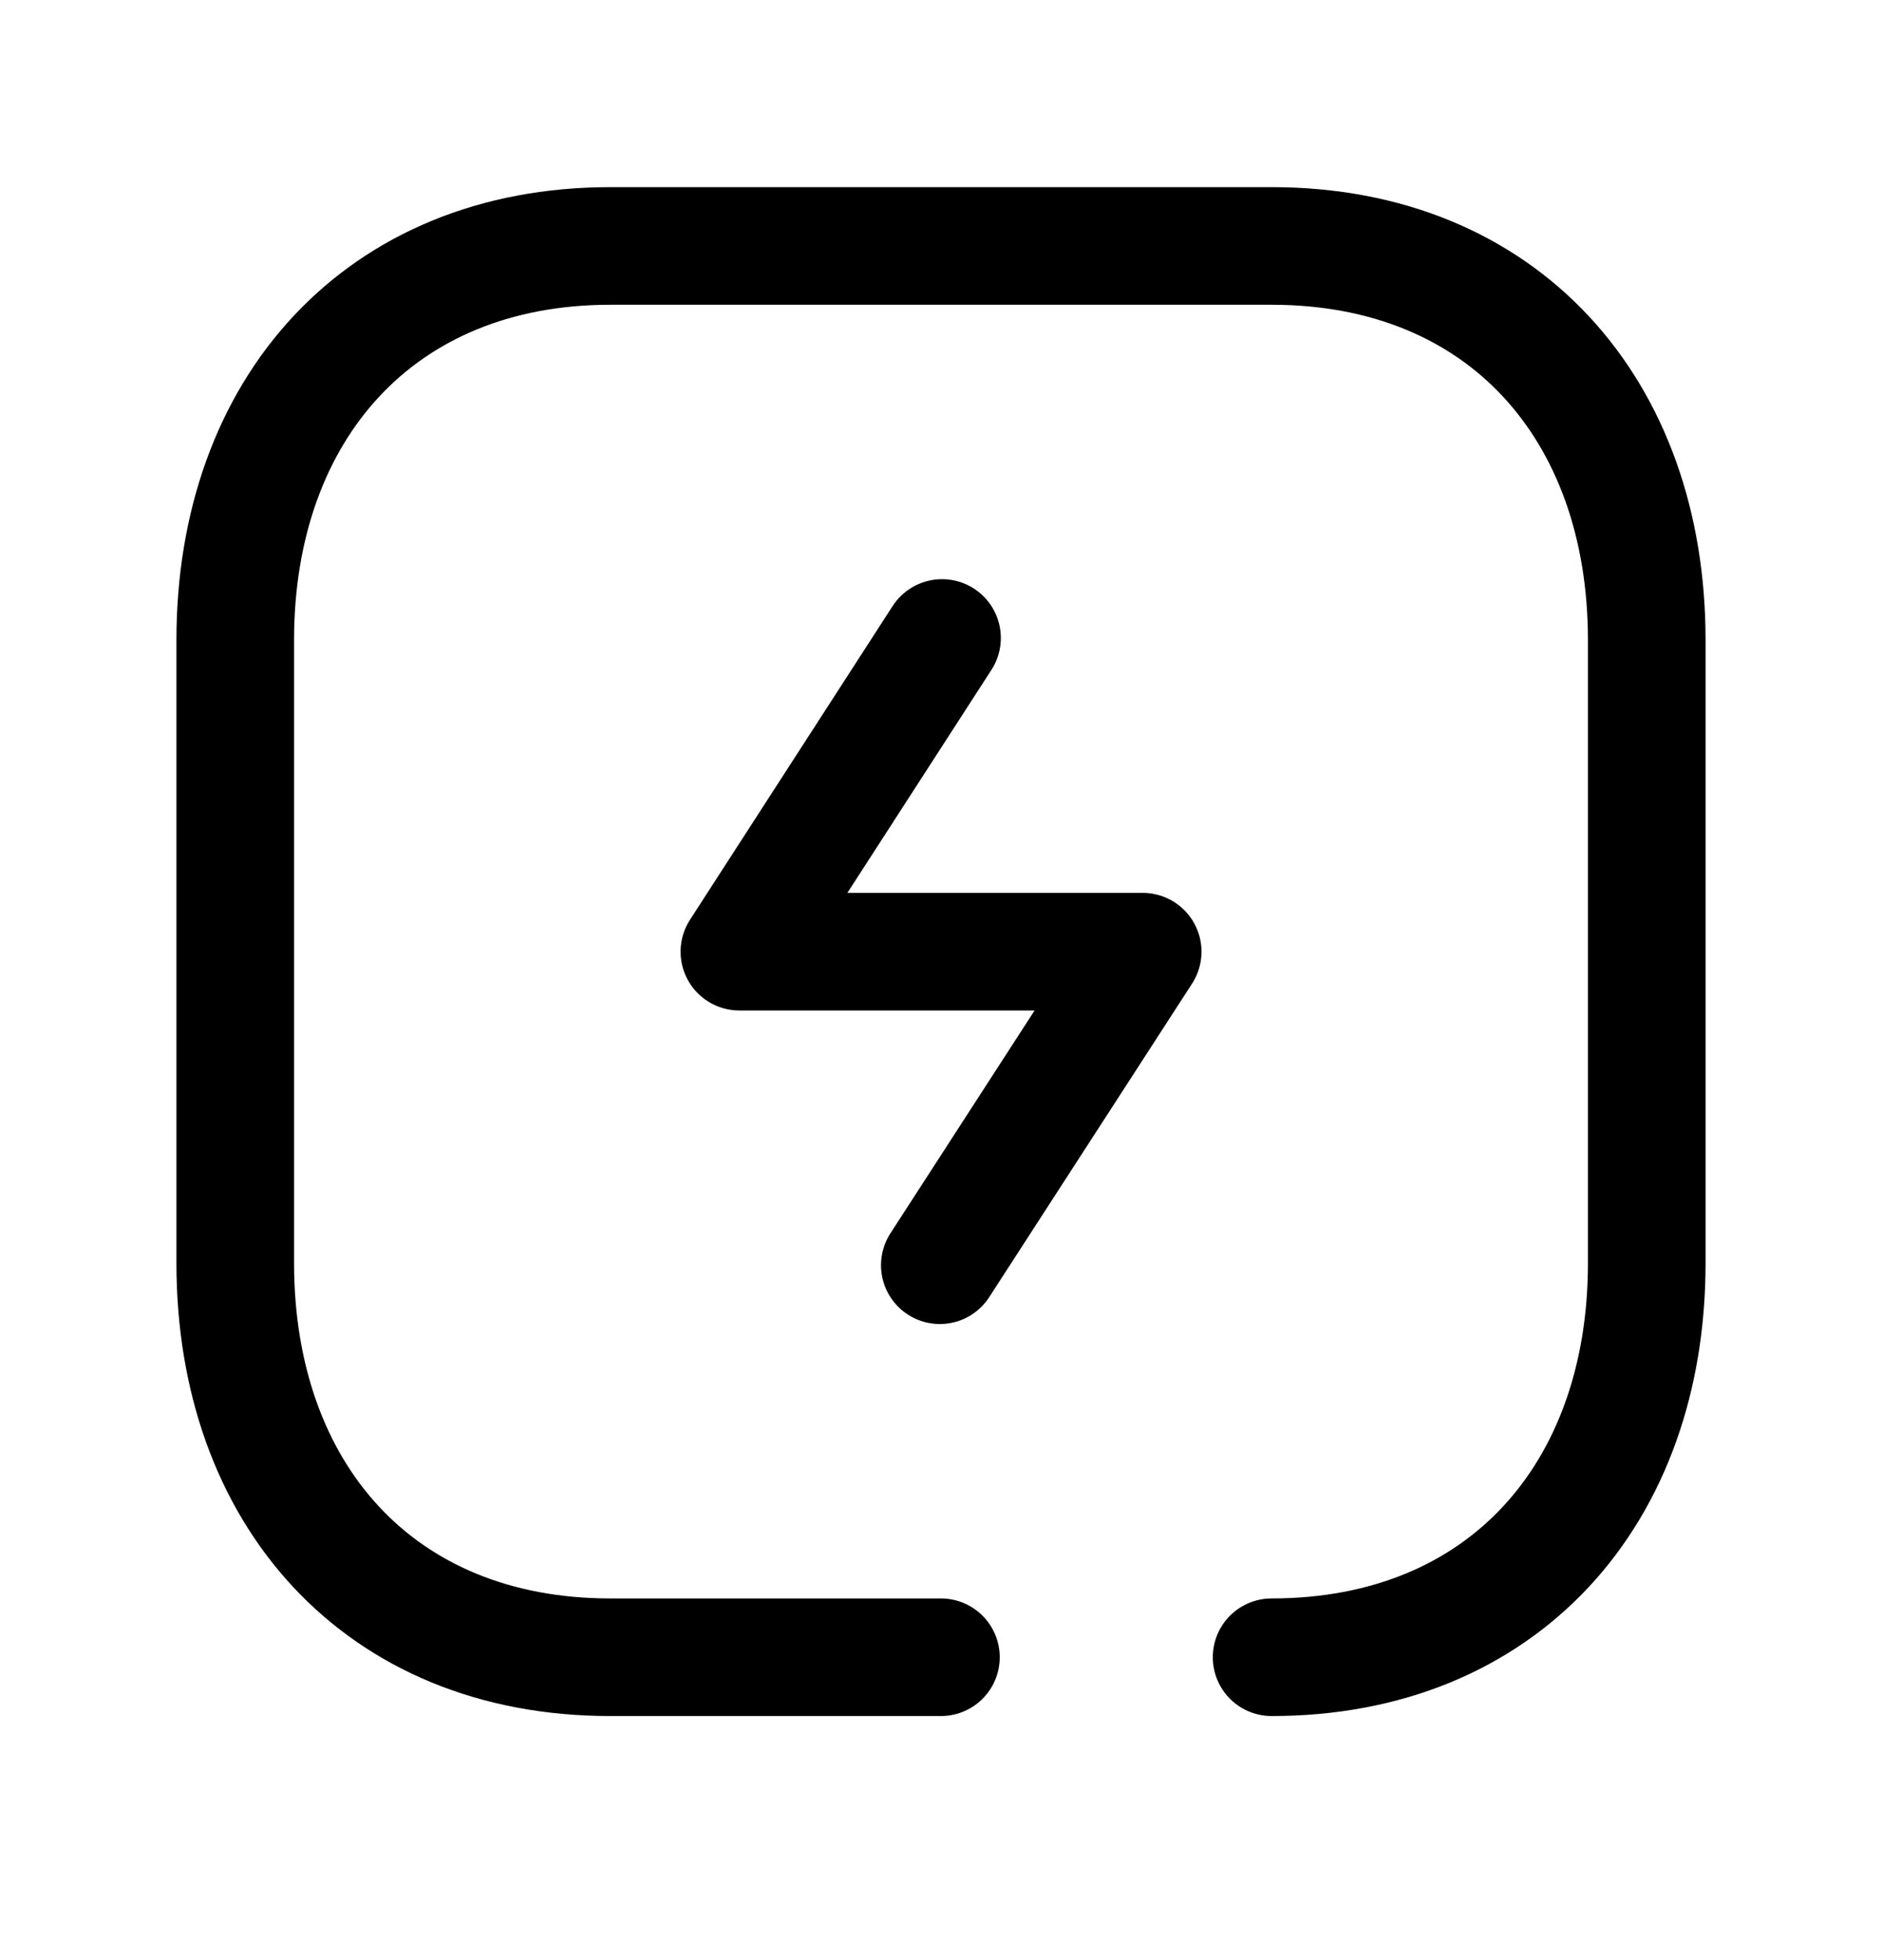<svg width="24" height="25" viewBox="0 0 24 25" fill="none" xmlns="http://www.w3.org/2000/svg">
<path d="M16.216 21.137C19.165 21.137 21 19.055 21 16.11V8.163C21 5.218 19.165 3.137 16.217 3.137H7.782C4.843 3.137 3 5.218 3 8.163V16.11C3 19.055 4.834 21.137 7.782 21.137H11.999" stroke="black" stroke-width="1.5" stroke-linecap="round" stroke-linejoin="round"/>
<path d="M11.985 16.137L14.572 12.138H9.429L12.013 8.137" stroke="black" stroke-width="1.5" stroke-linecap="round" stroke-linejoin="round"/>
</svg>